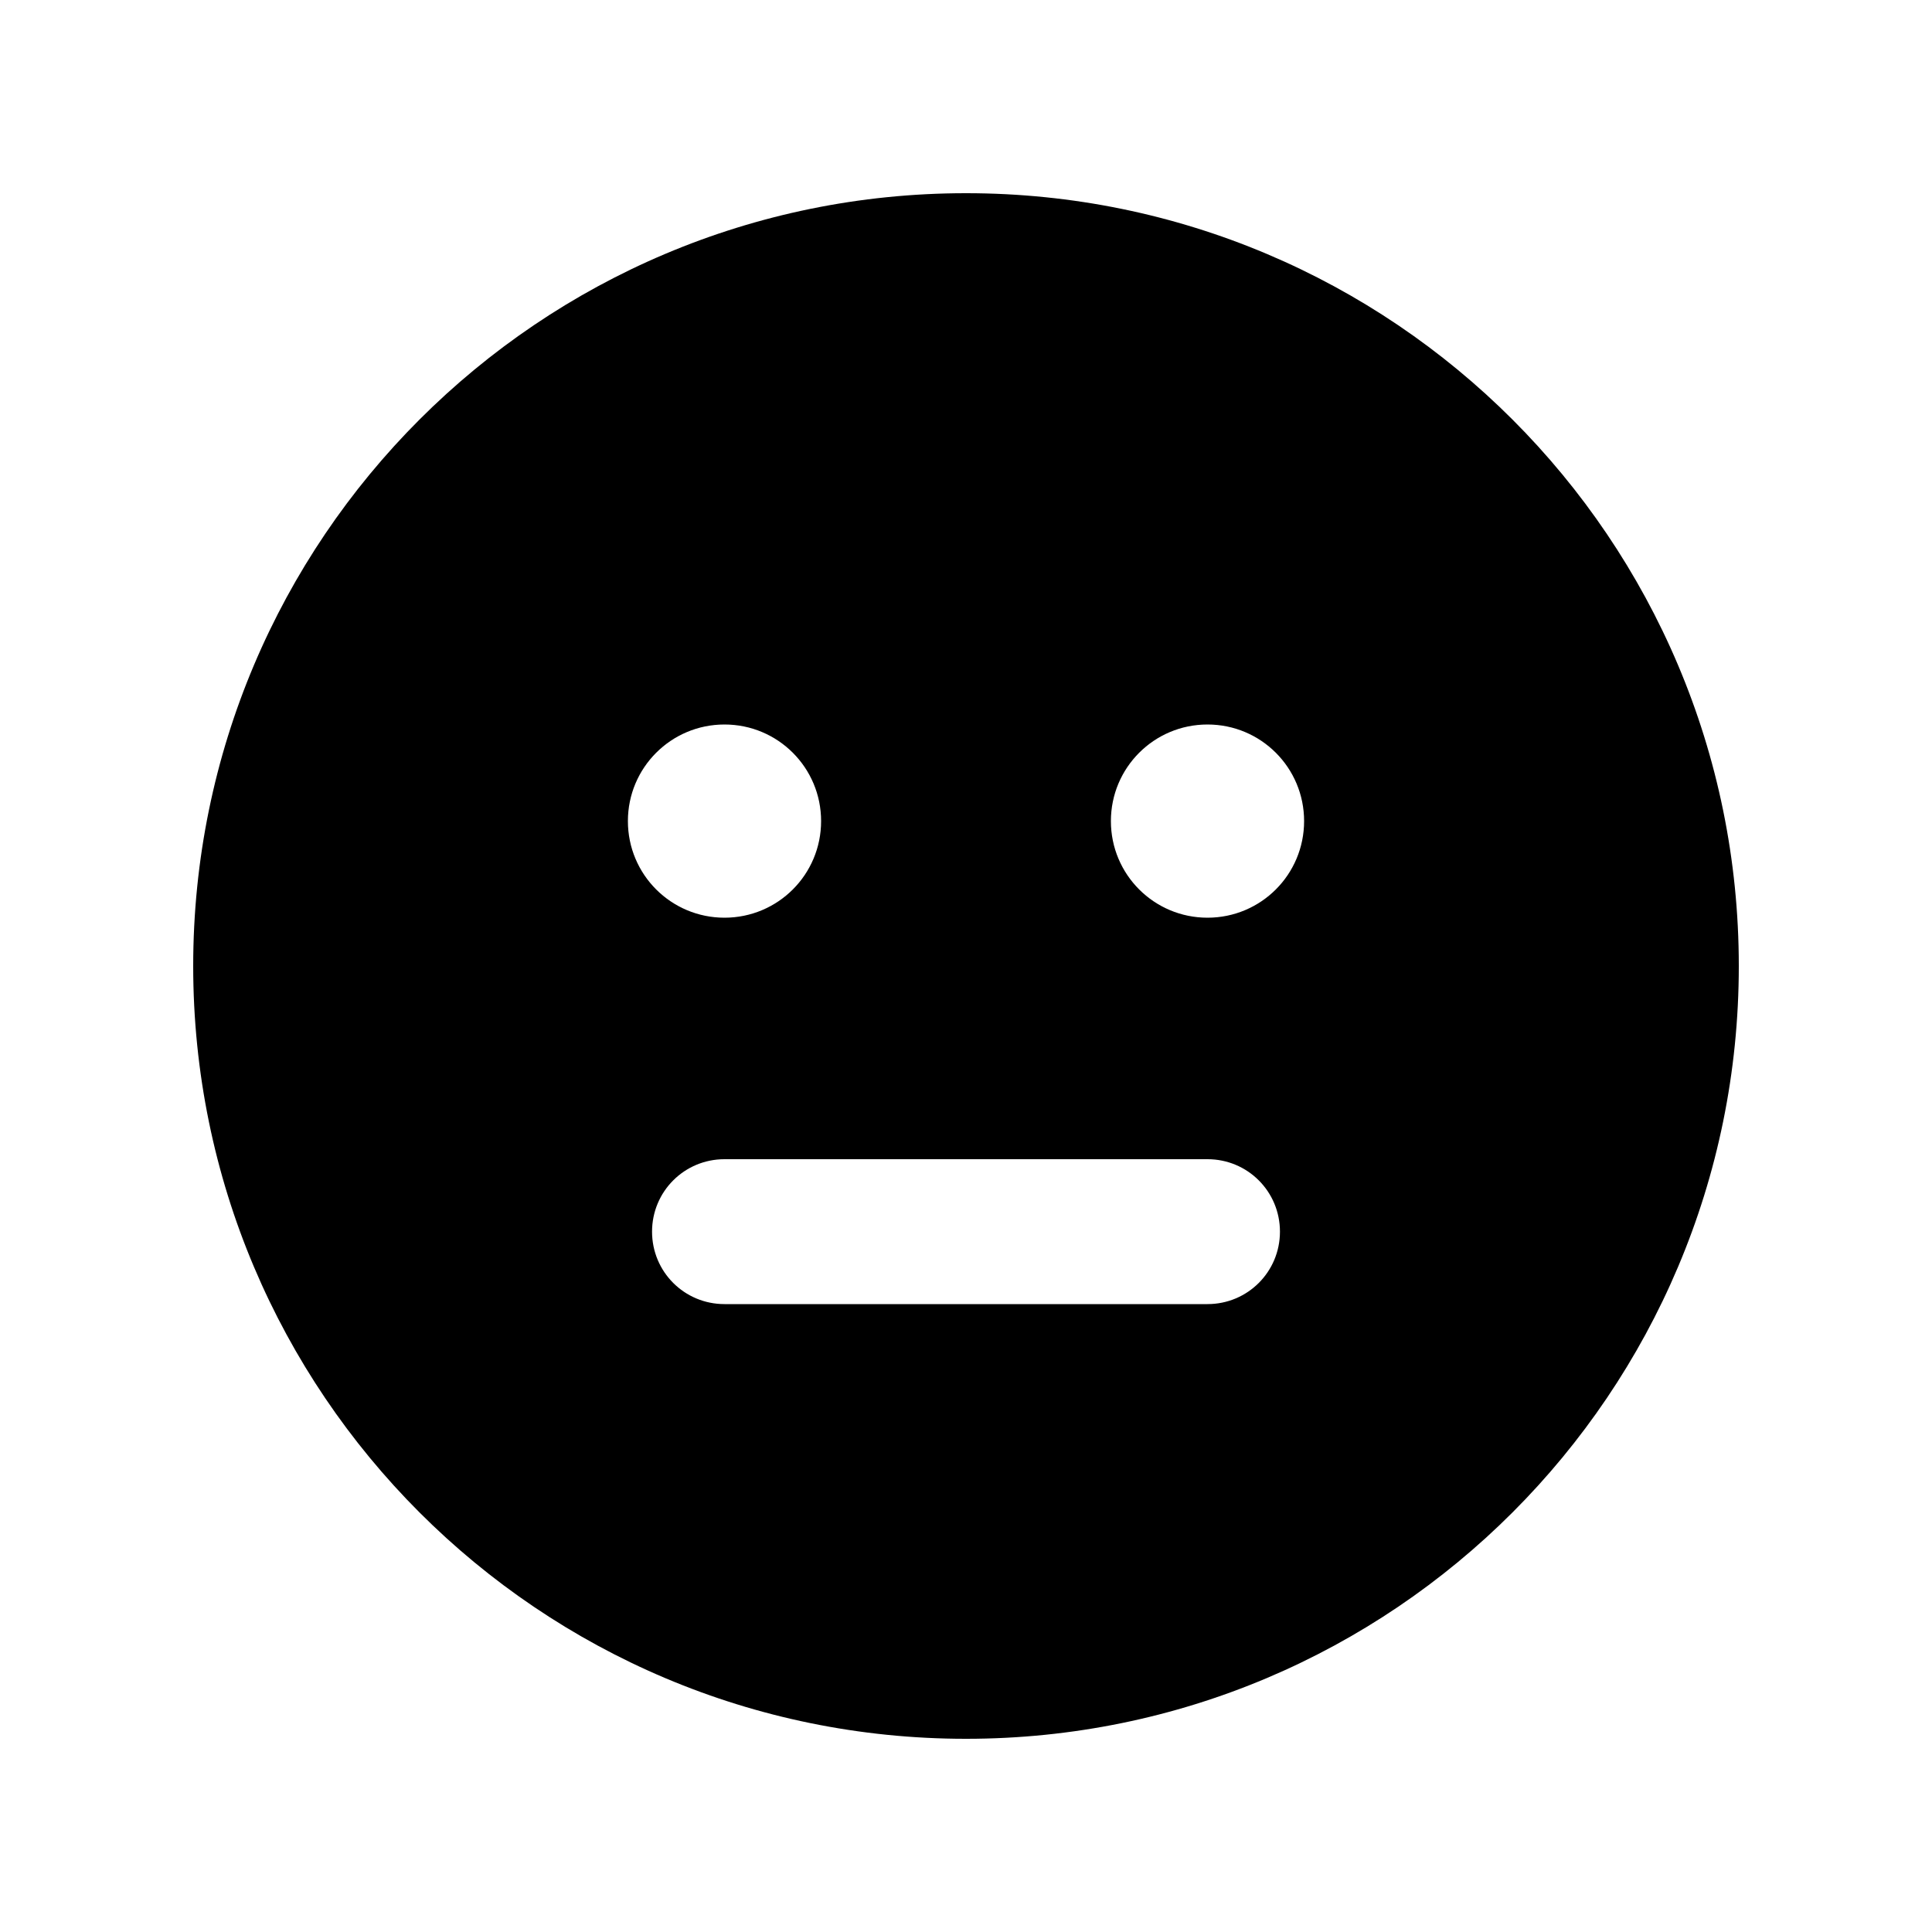 <svg xmlns="http://www.w3.org/2000/svg" viewBox="0 0 640 640"><!--! Font Awesome Free 7.0.1 by @fontawesome - https://fontawesome.com License - https://fontawesome.com/license/free (Icons: CC BY 4.0, Fonts: SIL OFL 1.1, Code: MIT License) Copyright 2025 Fonticons, Inc.--><path fill="currentColor" d="M320 576c141.4 0 256-114.6 256-256S461.4 64 320 64 64 178.6 64 320s114.6 256 256 256m-80-336c17.7 0 32 14.3 32 32s-14.3 32-32 32-32-14.3-32-32 14.3-32 32-32m128 32c0-17.7 14.3-32 32-32s32 14.3 32 32-14.3 32-32 32-32-14.3-32-32M240 384h160c13.3 0 24 10.7 24 24s-10.7 24-24 24H240c-13.3 0-24-10.7-24-24s10.7-24 24-24"/></svg>